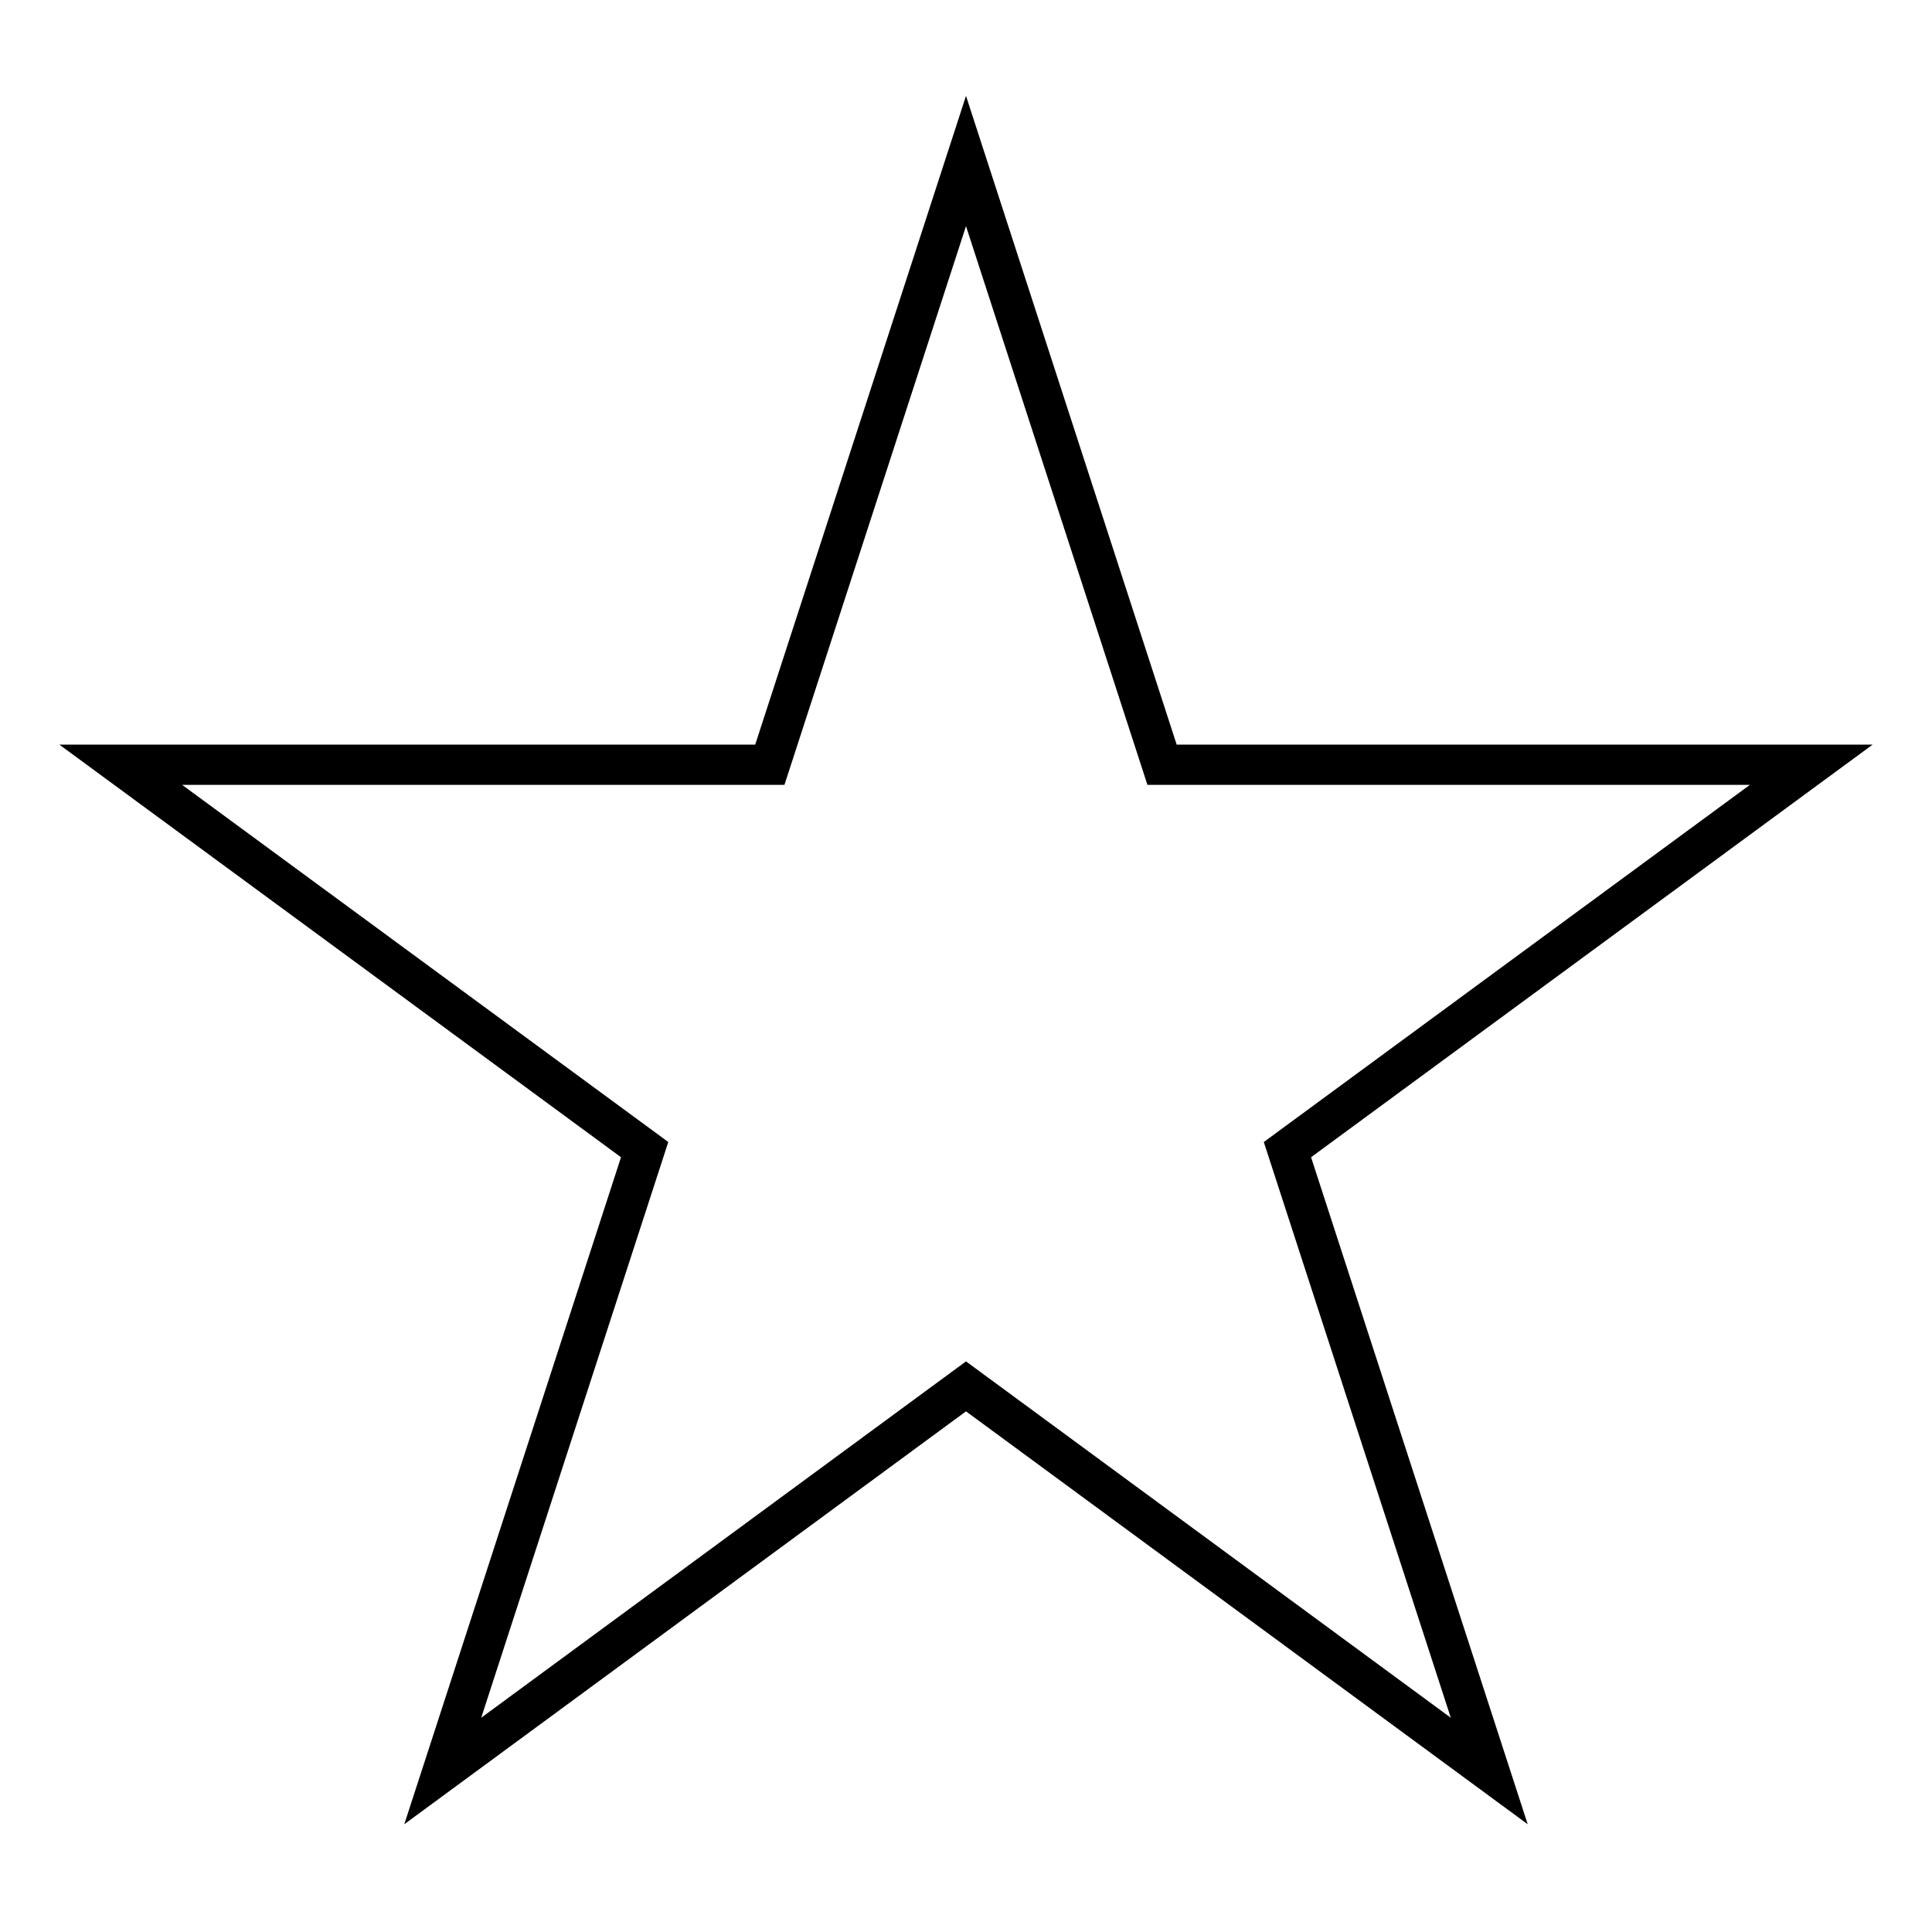<?xml version="1.0" encoding="UTF-8"?>
<svg width="48px" height="48px" viewBox="0 0 48 48" version="1.1" xmlns="http://www.w3.org/2000/svg" xmlns:xlink="http://www.w3.org/1999/xlink">
    <!-- Generator: Sketch 44.1 (41455) - http://www.bohemiancoding.com/sketch -->
    <title>star-line</title>
    <desc>Created with Sketch.</desc>
    <defs></defs>
    <g id="line" stroke="none" stroke-width="1" fill="none" fill-rule="evenodd">
        <g id="star-line" stroke="#000000">
            <polygon id="Path-3" points="24 4 28.871 19 45 19 31.986 28.562 37 44 24 34.444 11 44 16.016 28.562 3 19 19.126 19"></polygon>
        </g>
    </g>
</svg>